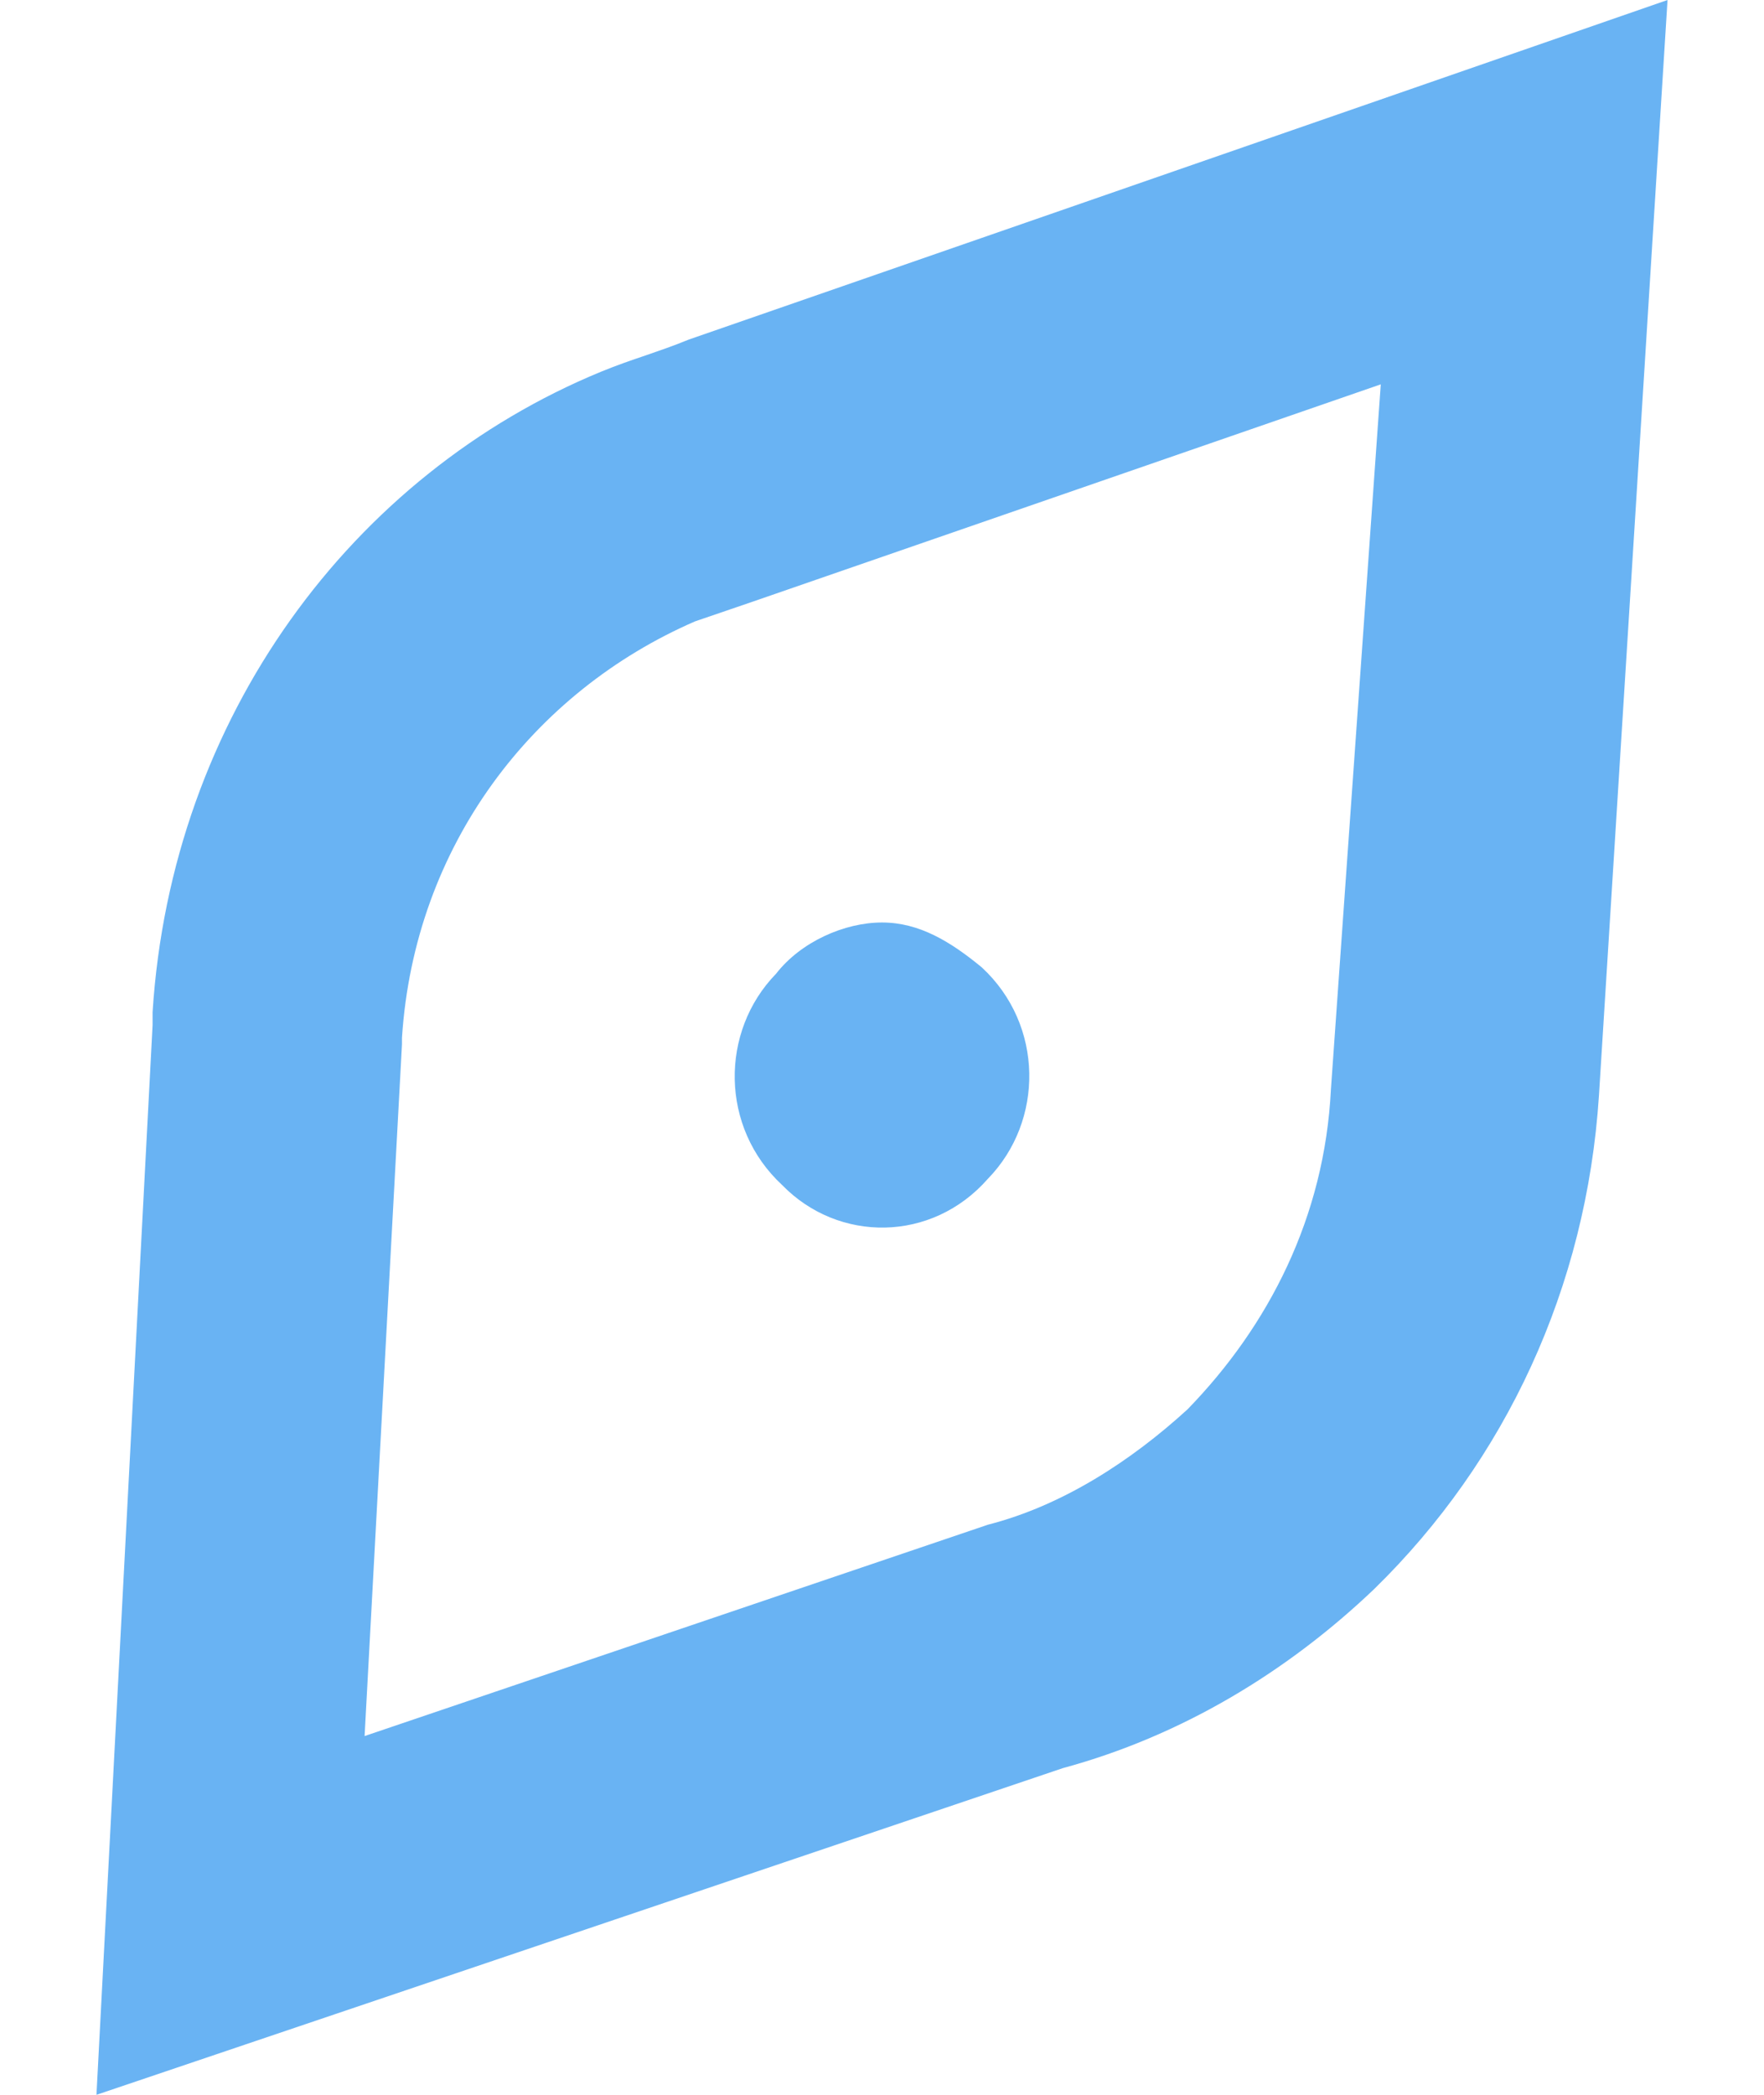 <svg width="16" height="19" viewBox="0 0 16 19" fill="none" xmlns="http://www.w3.org/2000/svg">
<path fill-rule="evenodd" clip-rule="evenodd" d="M5.852 3.225C5.979 3.181 6.106 3.138 6.247 3.08L15.125 0L14.503 9.936C14.39 11.679 13.655 13.248 12.467 14.41C11.676 15.165 10.714 15.746 9.64 16.037L0.875 19L1.384 9.297V9.18C1.554 6.508 3.193 4.3 5.455 3.37C5.597 3.312 5.724 3.268 5.852 3.225ZM6.304 5.636C4.833 6.275 3.759 7.67 3.646 9.413V9.471L3.307 15.746L8.961 13.829C9.64 13.655 10.262 13.248 10.771 12.783C11.506 12.027 12.015 11.04 12.072 9.878L12.524 3.486L6.813 5.462L6.304 5.636ZM7.095 10.749C6.53 10.226 6.53 9.355 7.039 8.832C7.265 8.541 7.661 8.367 8 8.367C8.339 8.367 8.622 8.541 8.905 8.774C9.47 9.297 9.47 10.168 8.961 10.691C8.452 11.272 7.604 11.272 7.095 10.749Z" fill="#69B3F3"/>
</svg>
